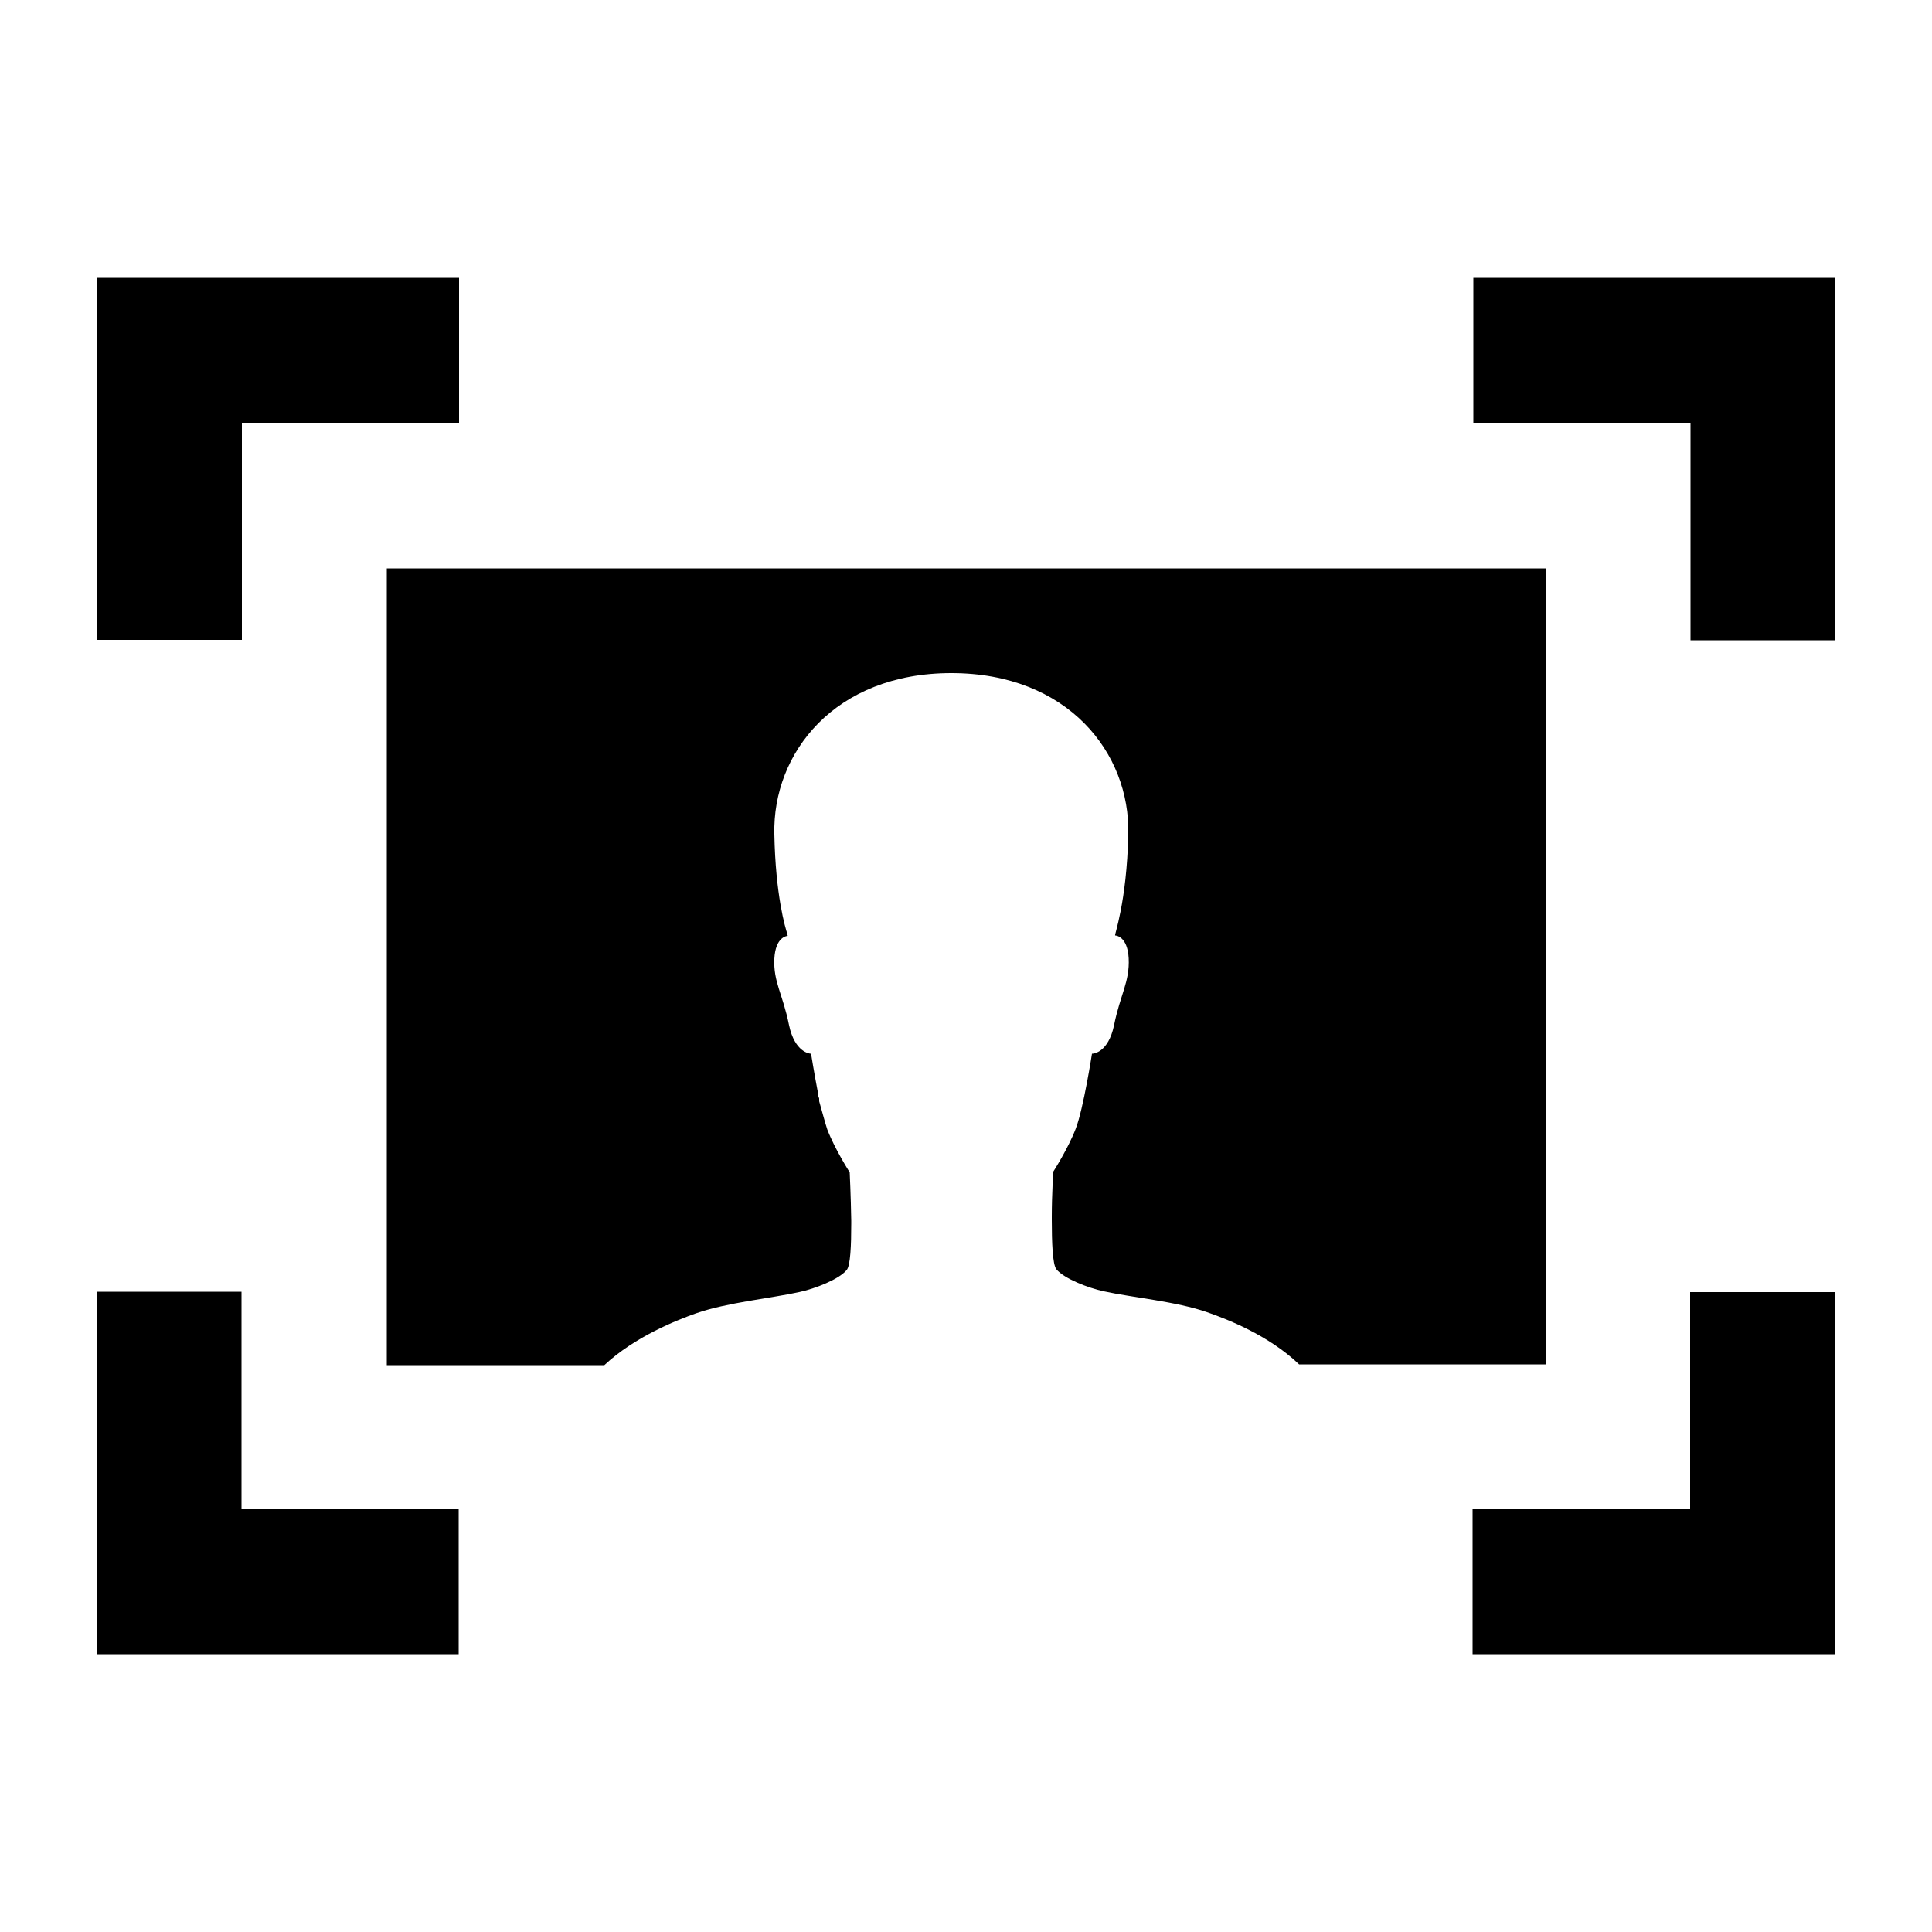 <?xml version="1.0" encoding="UTF-8"?>
<svg id="Layer_1" xmlns="http://www.w3.org/2000/svg" version="1.1" viewBox="0 0 500 500">
  <!-- Generator: Adobe Illustrator 29.1.0, SVG Export Plug-In . SVG Version: 2.1.0 Build 142)  -->
  <defs>
    <style>
      .st0 {
        fill-rule: evenodd;
      }
    </style>
  </defs>
  <path class="st0" d="M400,146.9v206.2h-63.8c-7.9-7.6-18.9-11.8-23.8-13.5-8-2.8-19.4-3.8-26.7-5.4-4.2-.9-10.3-3.3-12.3-5.7-1-1.2-1.2-7-1.2-12.8v-.8c0-6,.4-11.7.4-11.7,0,0,3.8-5.9,5.8-11.1s4.2-19.4,4.2-19.4h0c.4,0,4.2-.3,5.7-7.3,1.6-8,4.1-11.3,3.8-17.4-.3-5.6-3.2-5.9-3.5-5.9s3-8.4,3.4-26.2c.5-21-15.6-41.7-45.8-41.7s-46.3,20.7-45.8,41.7c.3,15.7,2.8,24.2,3.4,25.9v.2c0,.1.1.2.1.2-.3,0-3.2.3-3.5,5.9-.3,6,2.2,9.2,3.8,17.2,1.5,7.1,5.4,7.4,5.7,7.4h0s.8,5,1.8,10.2v.7c.1,0,.3.7.3.7v.7c.8,2.8,1.5,5.5,2.1,7.3,2,5.2,5.8,11.1,5.8,11.1,0,0,.3,6.2.4,12.5v.8c0,5.5-.2,10.9-1.2,12-2,2.4-8.1,4.8-12.3,5.7-7.3,1.6-18.7,2.7-26.7,5.5-4.8,1.7-15.8,6-23.7,13.4h-56.3v-206.2h300ZM62.5,334.4v56.2h56.2v37.5h-56.2s0,0,0,0H25v-93.8h37.5ZM118.8,109.4h-56.2v56.2H25v-56.2s0,0,0,0v-37.5h93.8v37.5ZM437.5,165.6v-56.2h-56.2v-37.5h56.2s0,0,0,0h37.5v93.8h-37.5ZM381.2,390.6h56.2v-56.2h37.5v56.2s0,0,0,0v37.5h-93.8v-37.5Z"/>
</svg>